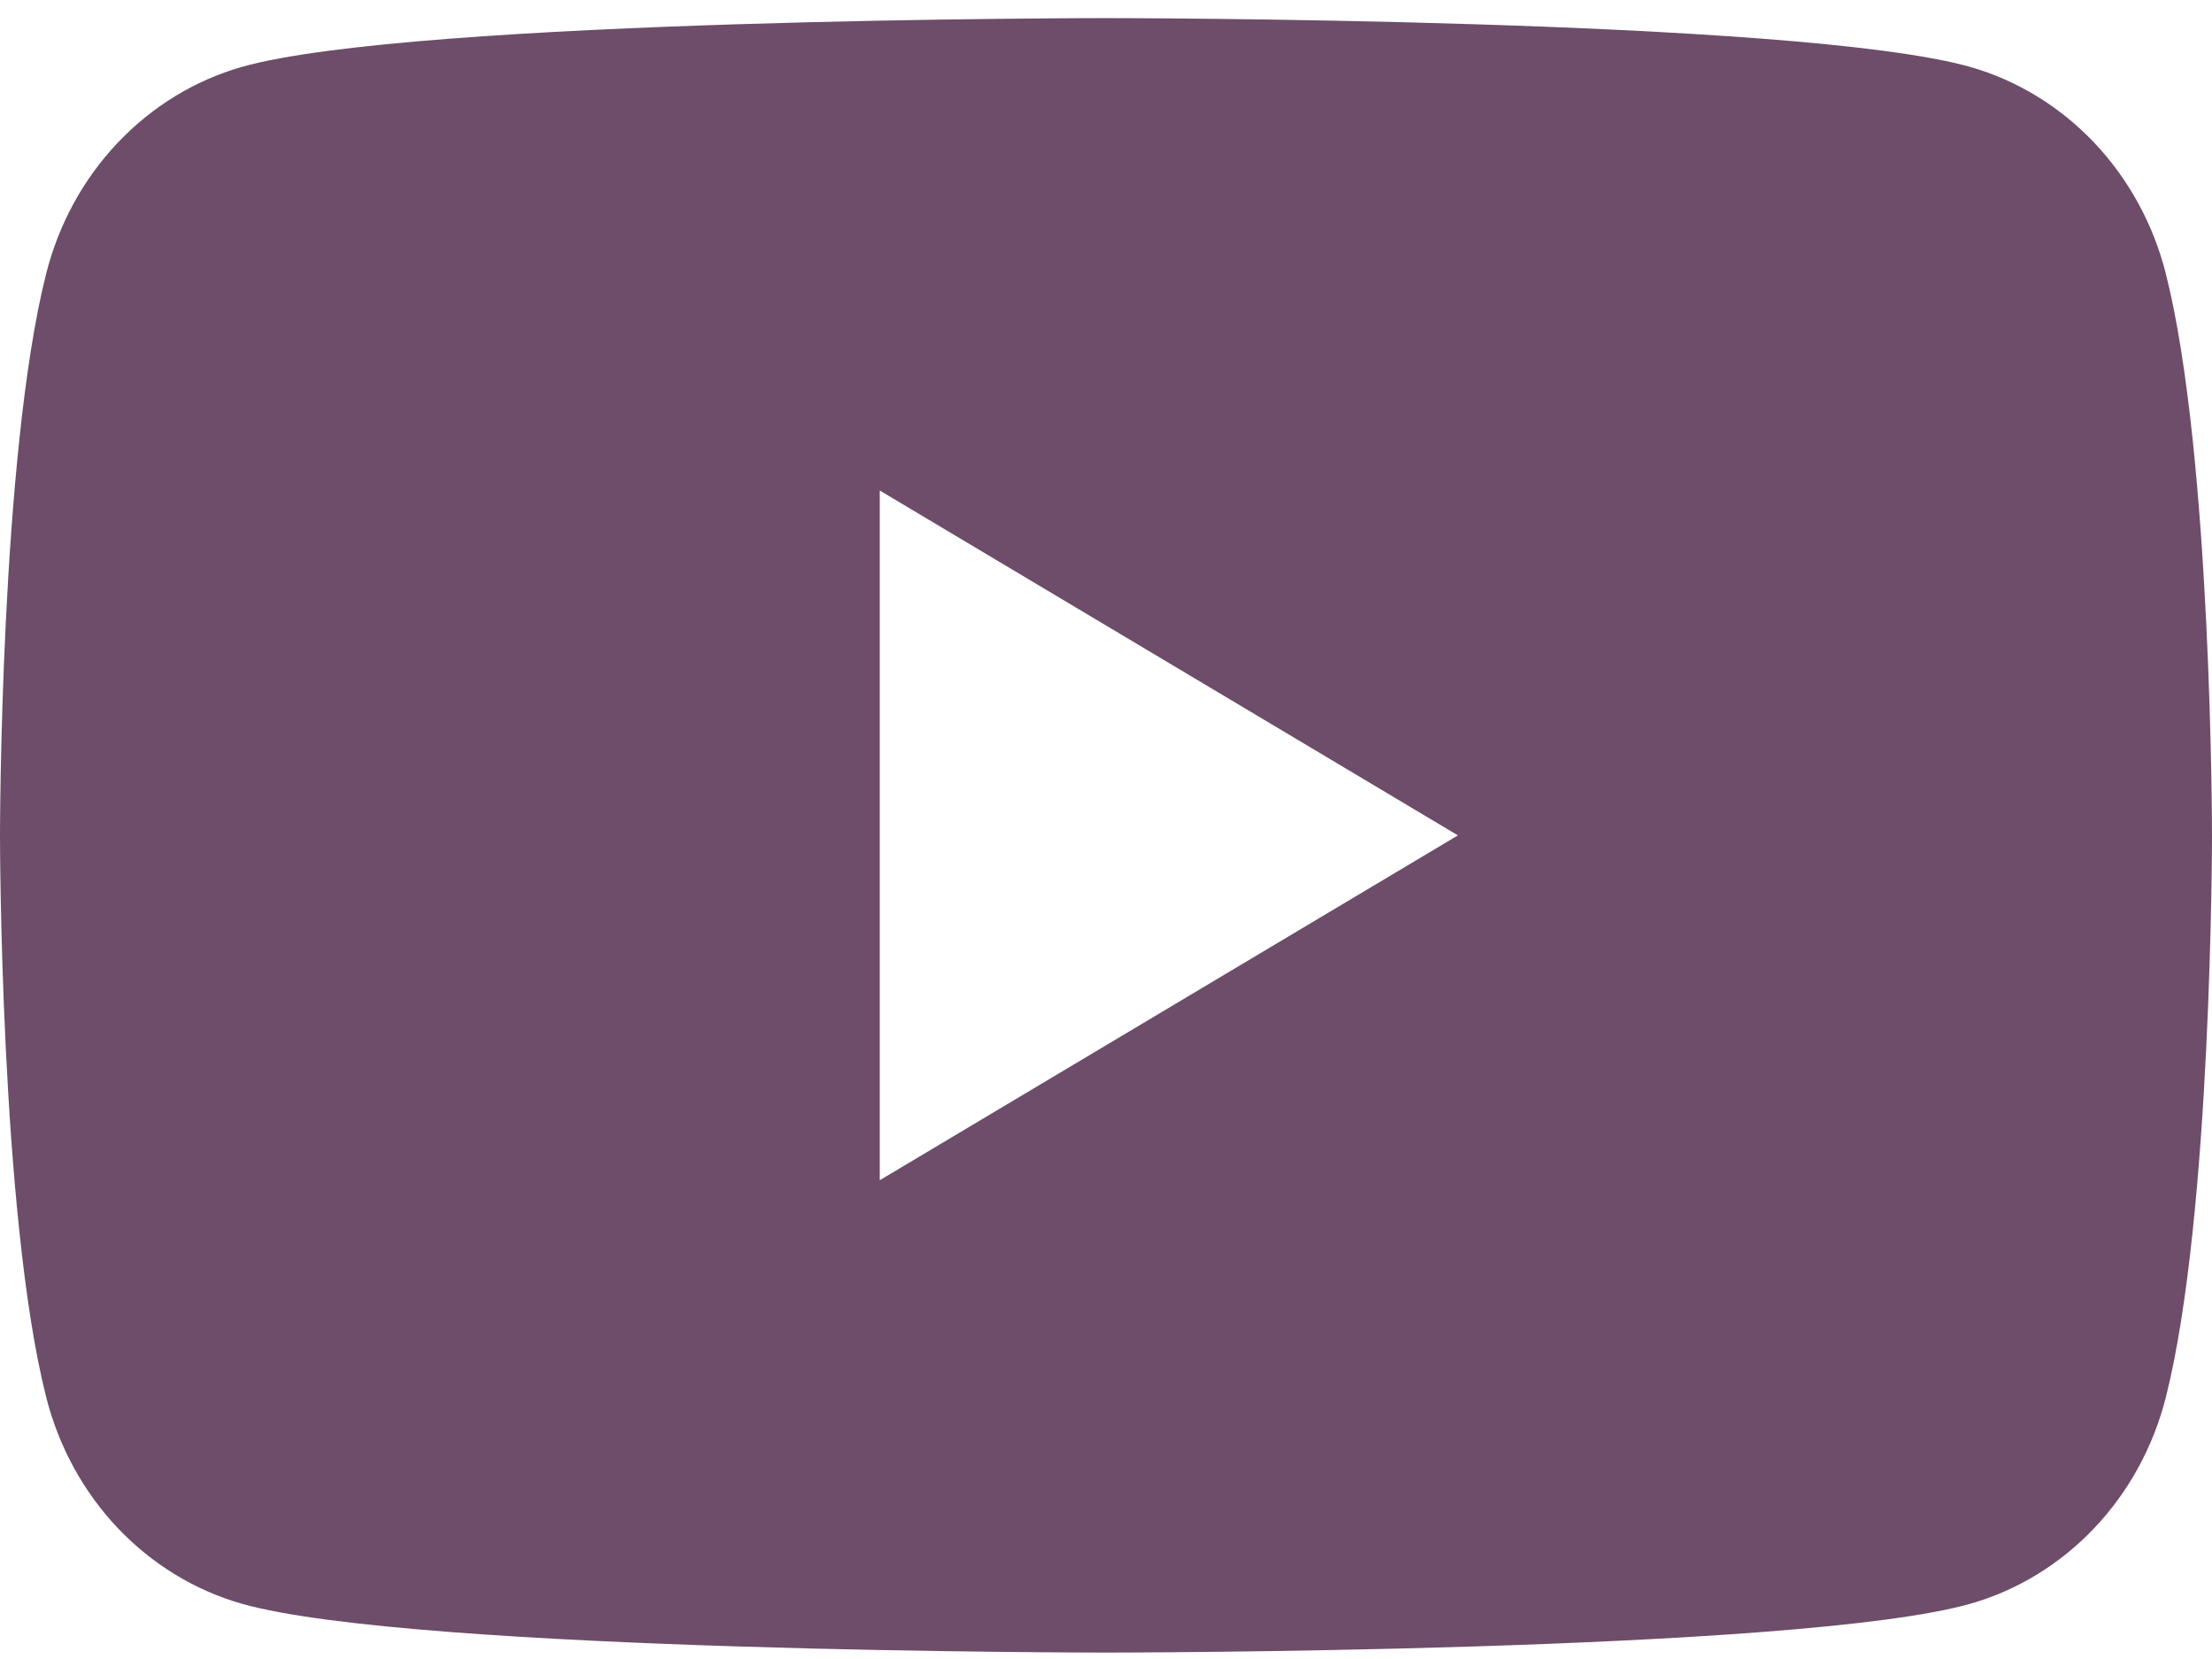 <svg width="32" height="24" viewBox="0 0 32 24" fill="none" xmlns="http://www.w3.org/2000/svg">
<path d="M31.331 3.955C31.15 3.241 30.793 2.589 30.297 2.065C29.8 1.541 29.181 1.162 28.501 0.968C26.007 0.262 16 0.262 16 0.262C16 0.262 5.993 0.262 3.497 0.968C2.818 1.163 2.199 1.541 1.703 2.065C1.206 2.589 0.85 3.241 0.669 3.955C0 6.589 0 12.085 0 12.085C0 12.085 0 17.58 0.669 20.215C0.85 20.929 1.207 21.581 1.703 22.105C2.2 22.629 2.819 23.007 3.499 23.201C5.993 23.907 16 23.907 16 23.907C16 23.907 26.007 23.907 28.503 23.201C29.183 23.007 29.802 22.629 30.298 22.105C30.795 21.581 31.151 20.929 31.332 20.215C32 17.58 32 12.085 32 12.085C32 12.085 32 6.589 31.331 3.955ZM12.727 17.074V7.096L21.091 12.085L12.727 17.074Z" fill="#6D4D69"/>
</svg>
